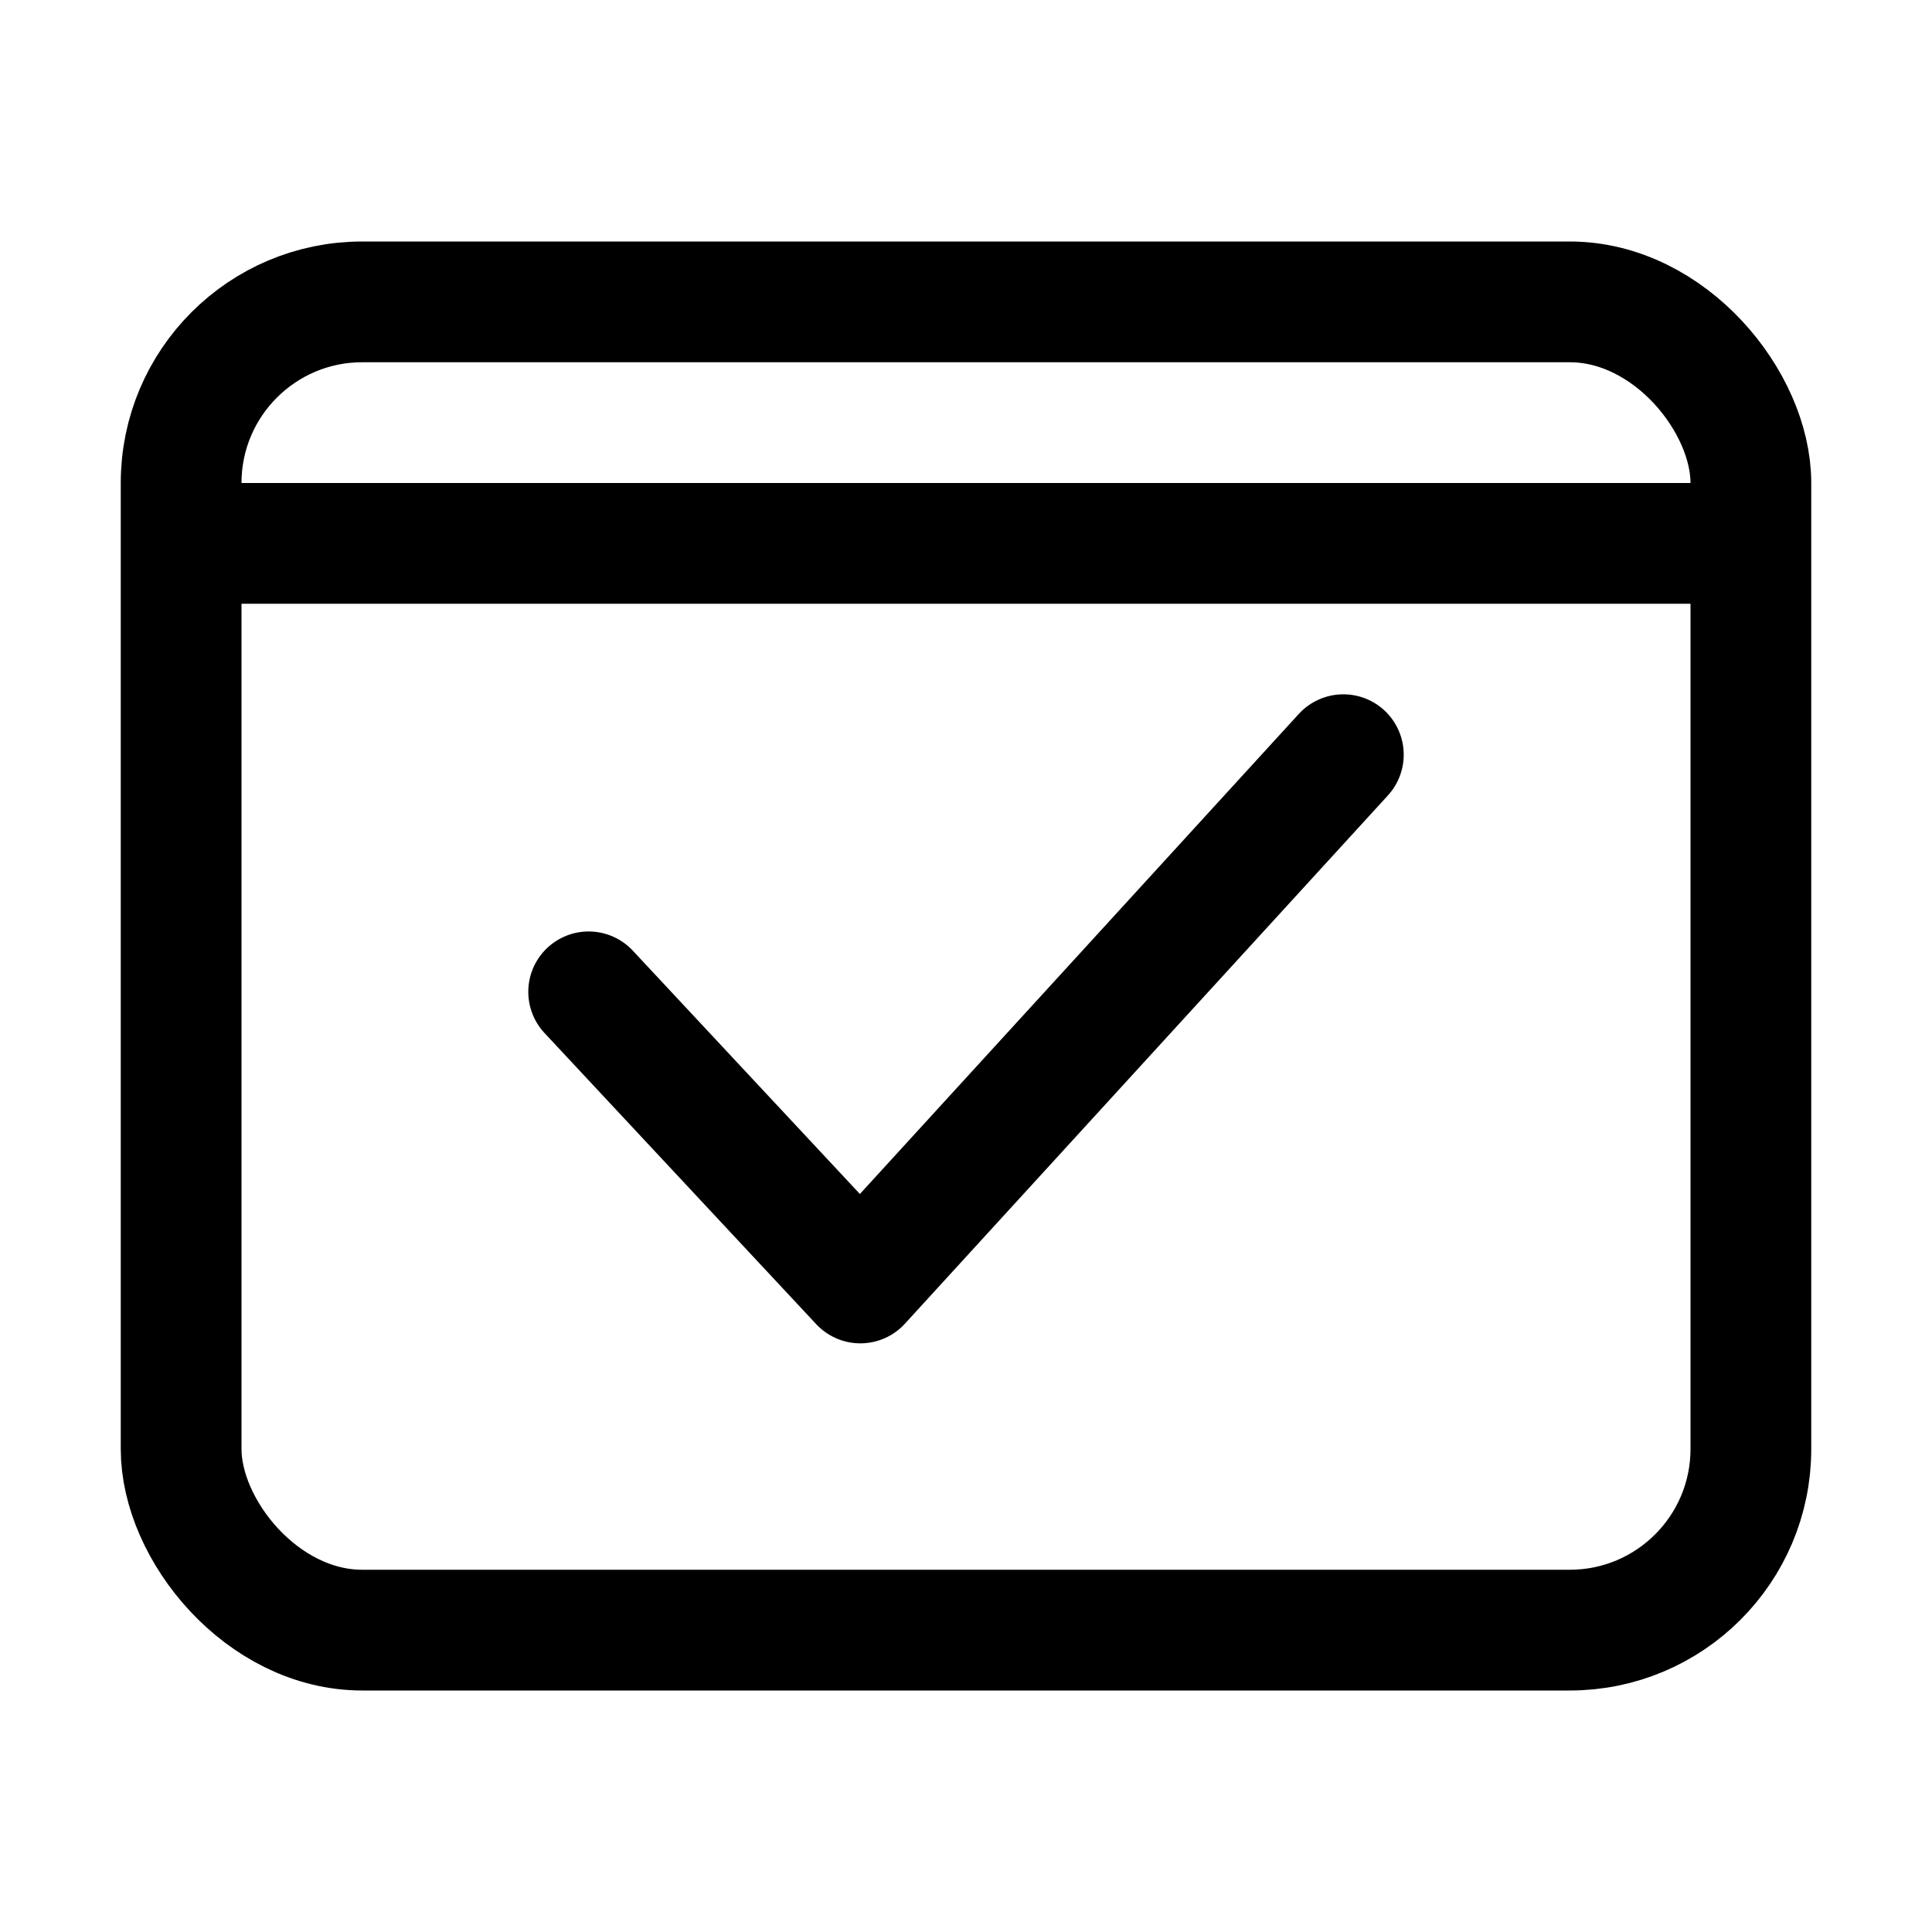 <svg viewBox="0 0 16 16" fill="none" xmlns="http://www.w3.org/2000/svg" width="1em" height="1em"><path d="M4.875 8.214L7.125 10.625L11.125 6.25" stroke="currentColor" stroke-linecap="round" stroke-linejoin="round"/><rect x="1.5" y="2.5" width="13" height="11" rx="1.5" stroke="currentColor"/><path d="M1.5 4.5H14.5" stroke="currentColor"/></svg>
